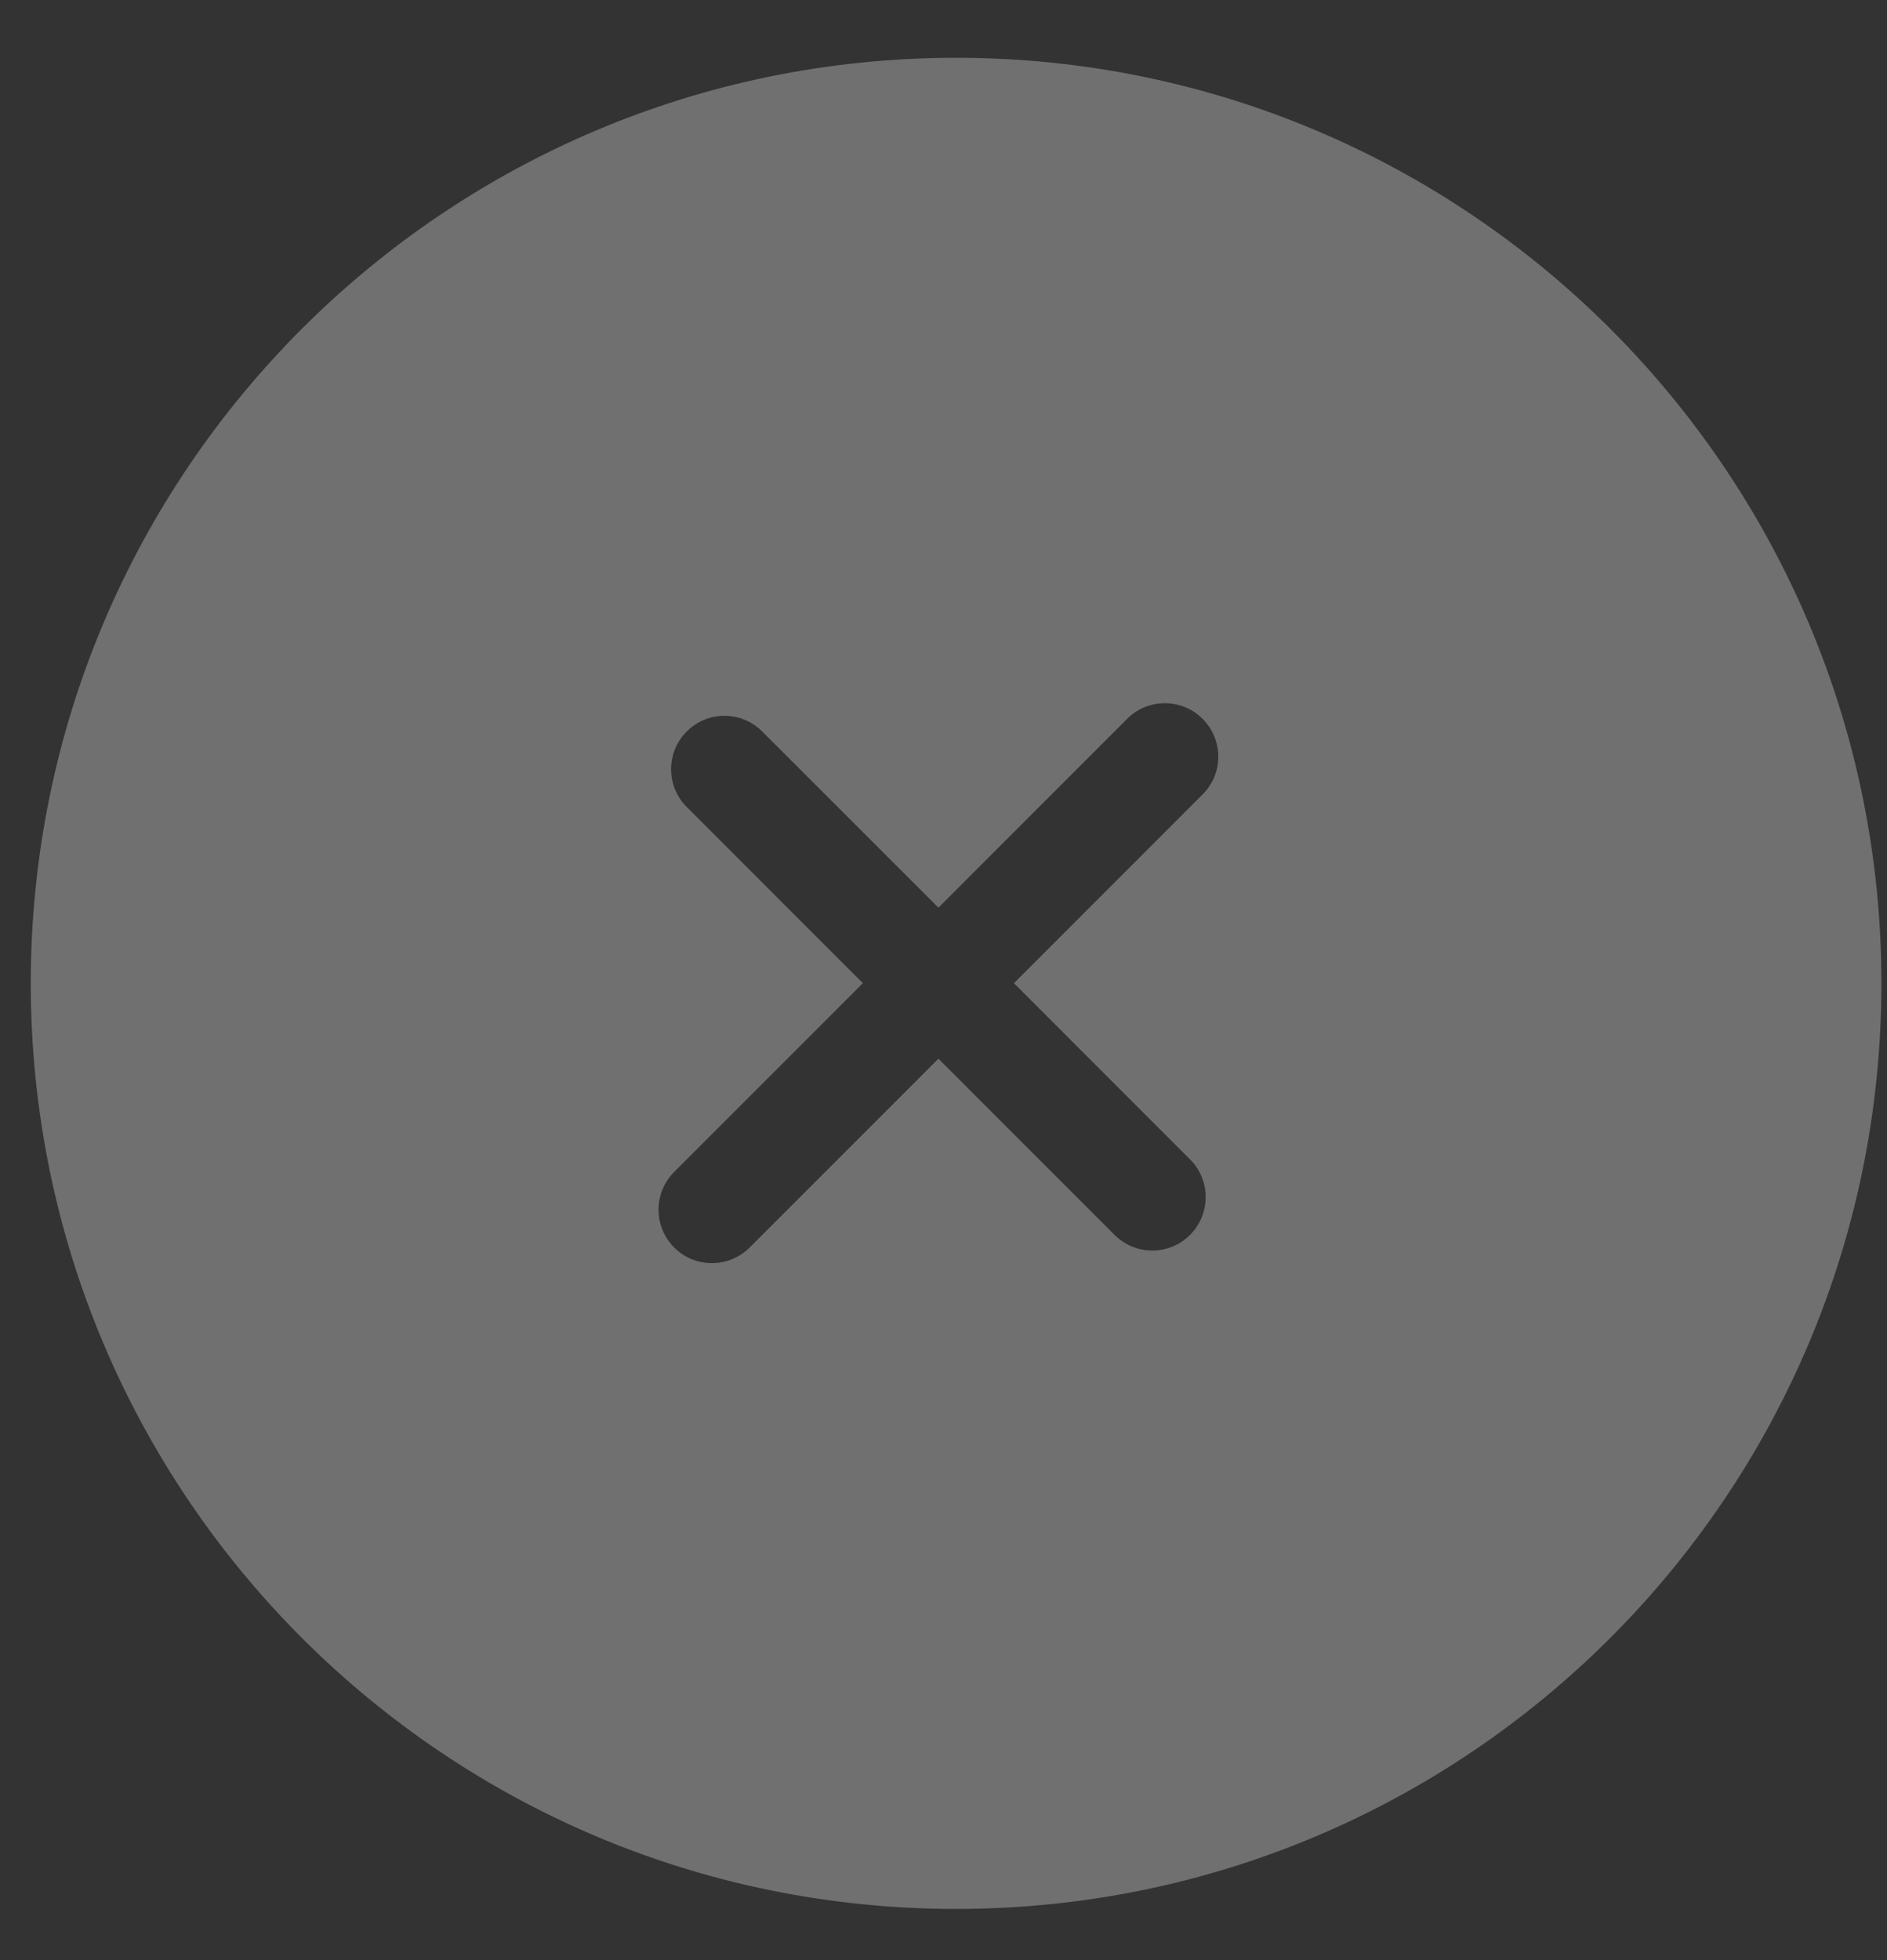 <svg width="26" height="27" viewBox="0 0 26 27" fill="none" xmlns="http://www.w3.org/2000/svg">
<rect x="0" y="0" width="26" height="27" fill="#333333" stroke="none"/>
<path fill-rule="evenodd" clip-rule="evenodd" d="M13.173 26.295C20.215 26.295 25.923 20.587 25.923 13.545C25.923 6.504 20.215 0.796 13.173 0.796C6.132 0.796 0.424 6.504 0.424 13.545C0.424 20.587 6.132 26.295 13.173 26.295ZM16.57 10.943C16.858 10.655 16.858 10.19 16.57 9.902C16.283 9.615 15.817 9.615 15.53 9.902L12.93 12.503L10.502 10.076C10.215 9.788 9.749 9.788 9.462 10.076C9.175 10.363 9.175 10.829 9.462 11.116L11.889 13.543L9.289 16.143C9.002 16.431 9.002 16.896 9.289 17.184C9.576 17.471 10.042 17.471 10.329 17.184L12.93 14.583L15.357 17.01C15.644 17.298 16.11 17.298 16.397 17.01C16.684 16.723 16.684 16.257 16.397 15.97L13.97 13.543L16.57 10.943Z" fill="white" fill-opacity="0.3"/>
</svg>

